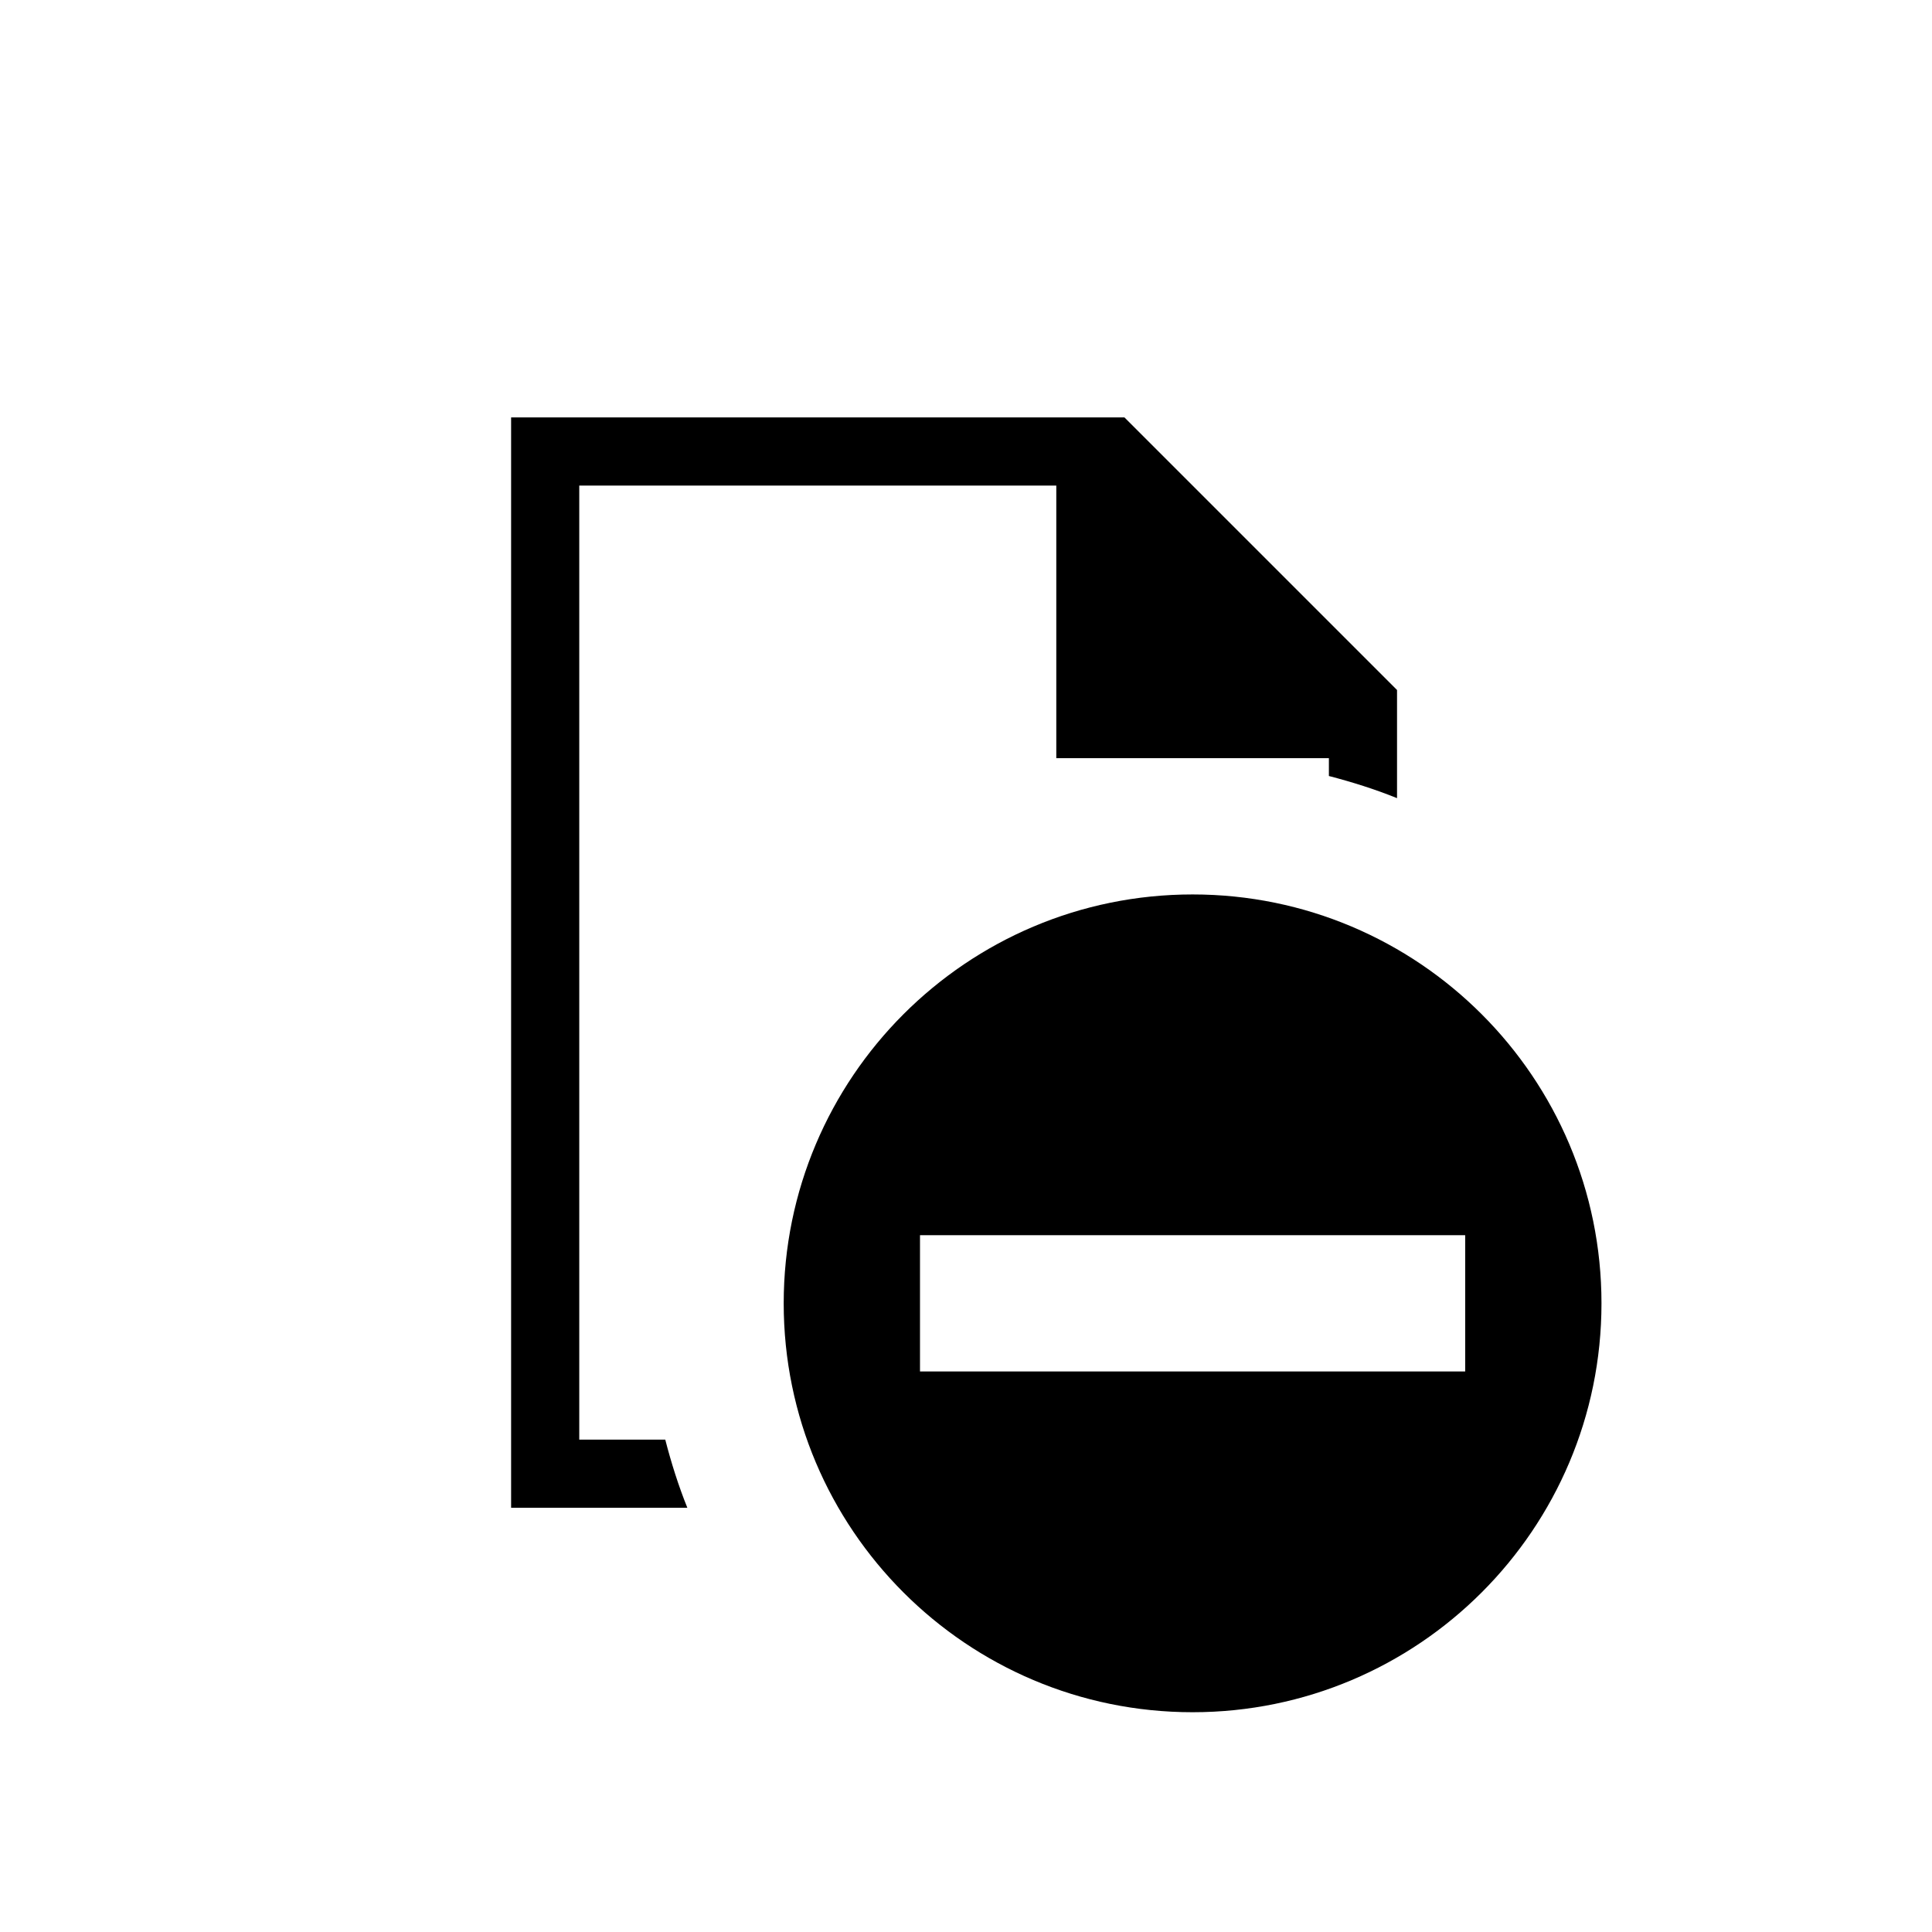 <?xml version="1.0" encoding="iso-8859-1"?>
<!-- Generator: Adobe Illustrator 16.0.4, SVG Export Plug-In . SVG Version: 6.00 Build 0)  -->
<!DOCTYPE svg PUBLIC "-//W3C//DTD SVG 1.1//EN" "http://www.w3.org/Graphics/SVG/1.1/DTD/svg11.dtd">
<svg version="1.1" id="Layer_1" xmlns="http://www.w3.org/2000/svg" xmlns:xlink="http://www.w3.org/1999/xlink" x="0px" y="0px"
	 width="28.35px" height="28.35px" viewBox="0 0 28.35 28.35" style="enable-background:new 0 0 28.35 28.35;" xml:space="preserve"
	>
<path d="M10.086,22.125H7.5v-16h9l4,4v1.587c-0.324-0.131-0.658-0.236-1-0.325v-0.262h-4v-4h-7v14h1.262
	C9.85,21.467,9.956,21.802,10.086,22.125z M23.5,19.125c0,3.313-2.688,6-6,6c-3.314,0-6-2.687-6-6s2.687-6,6-6
	C20.812,13.125,23.5,15.812,23.5,19.125z M21.5,18.125h-8v2h8V18.125z"/>
</svg>
